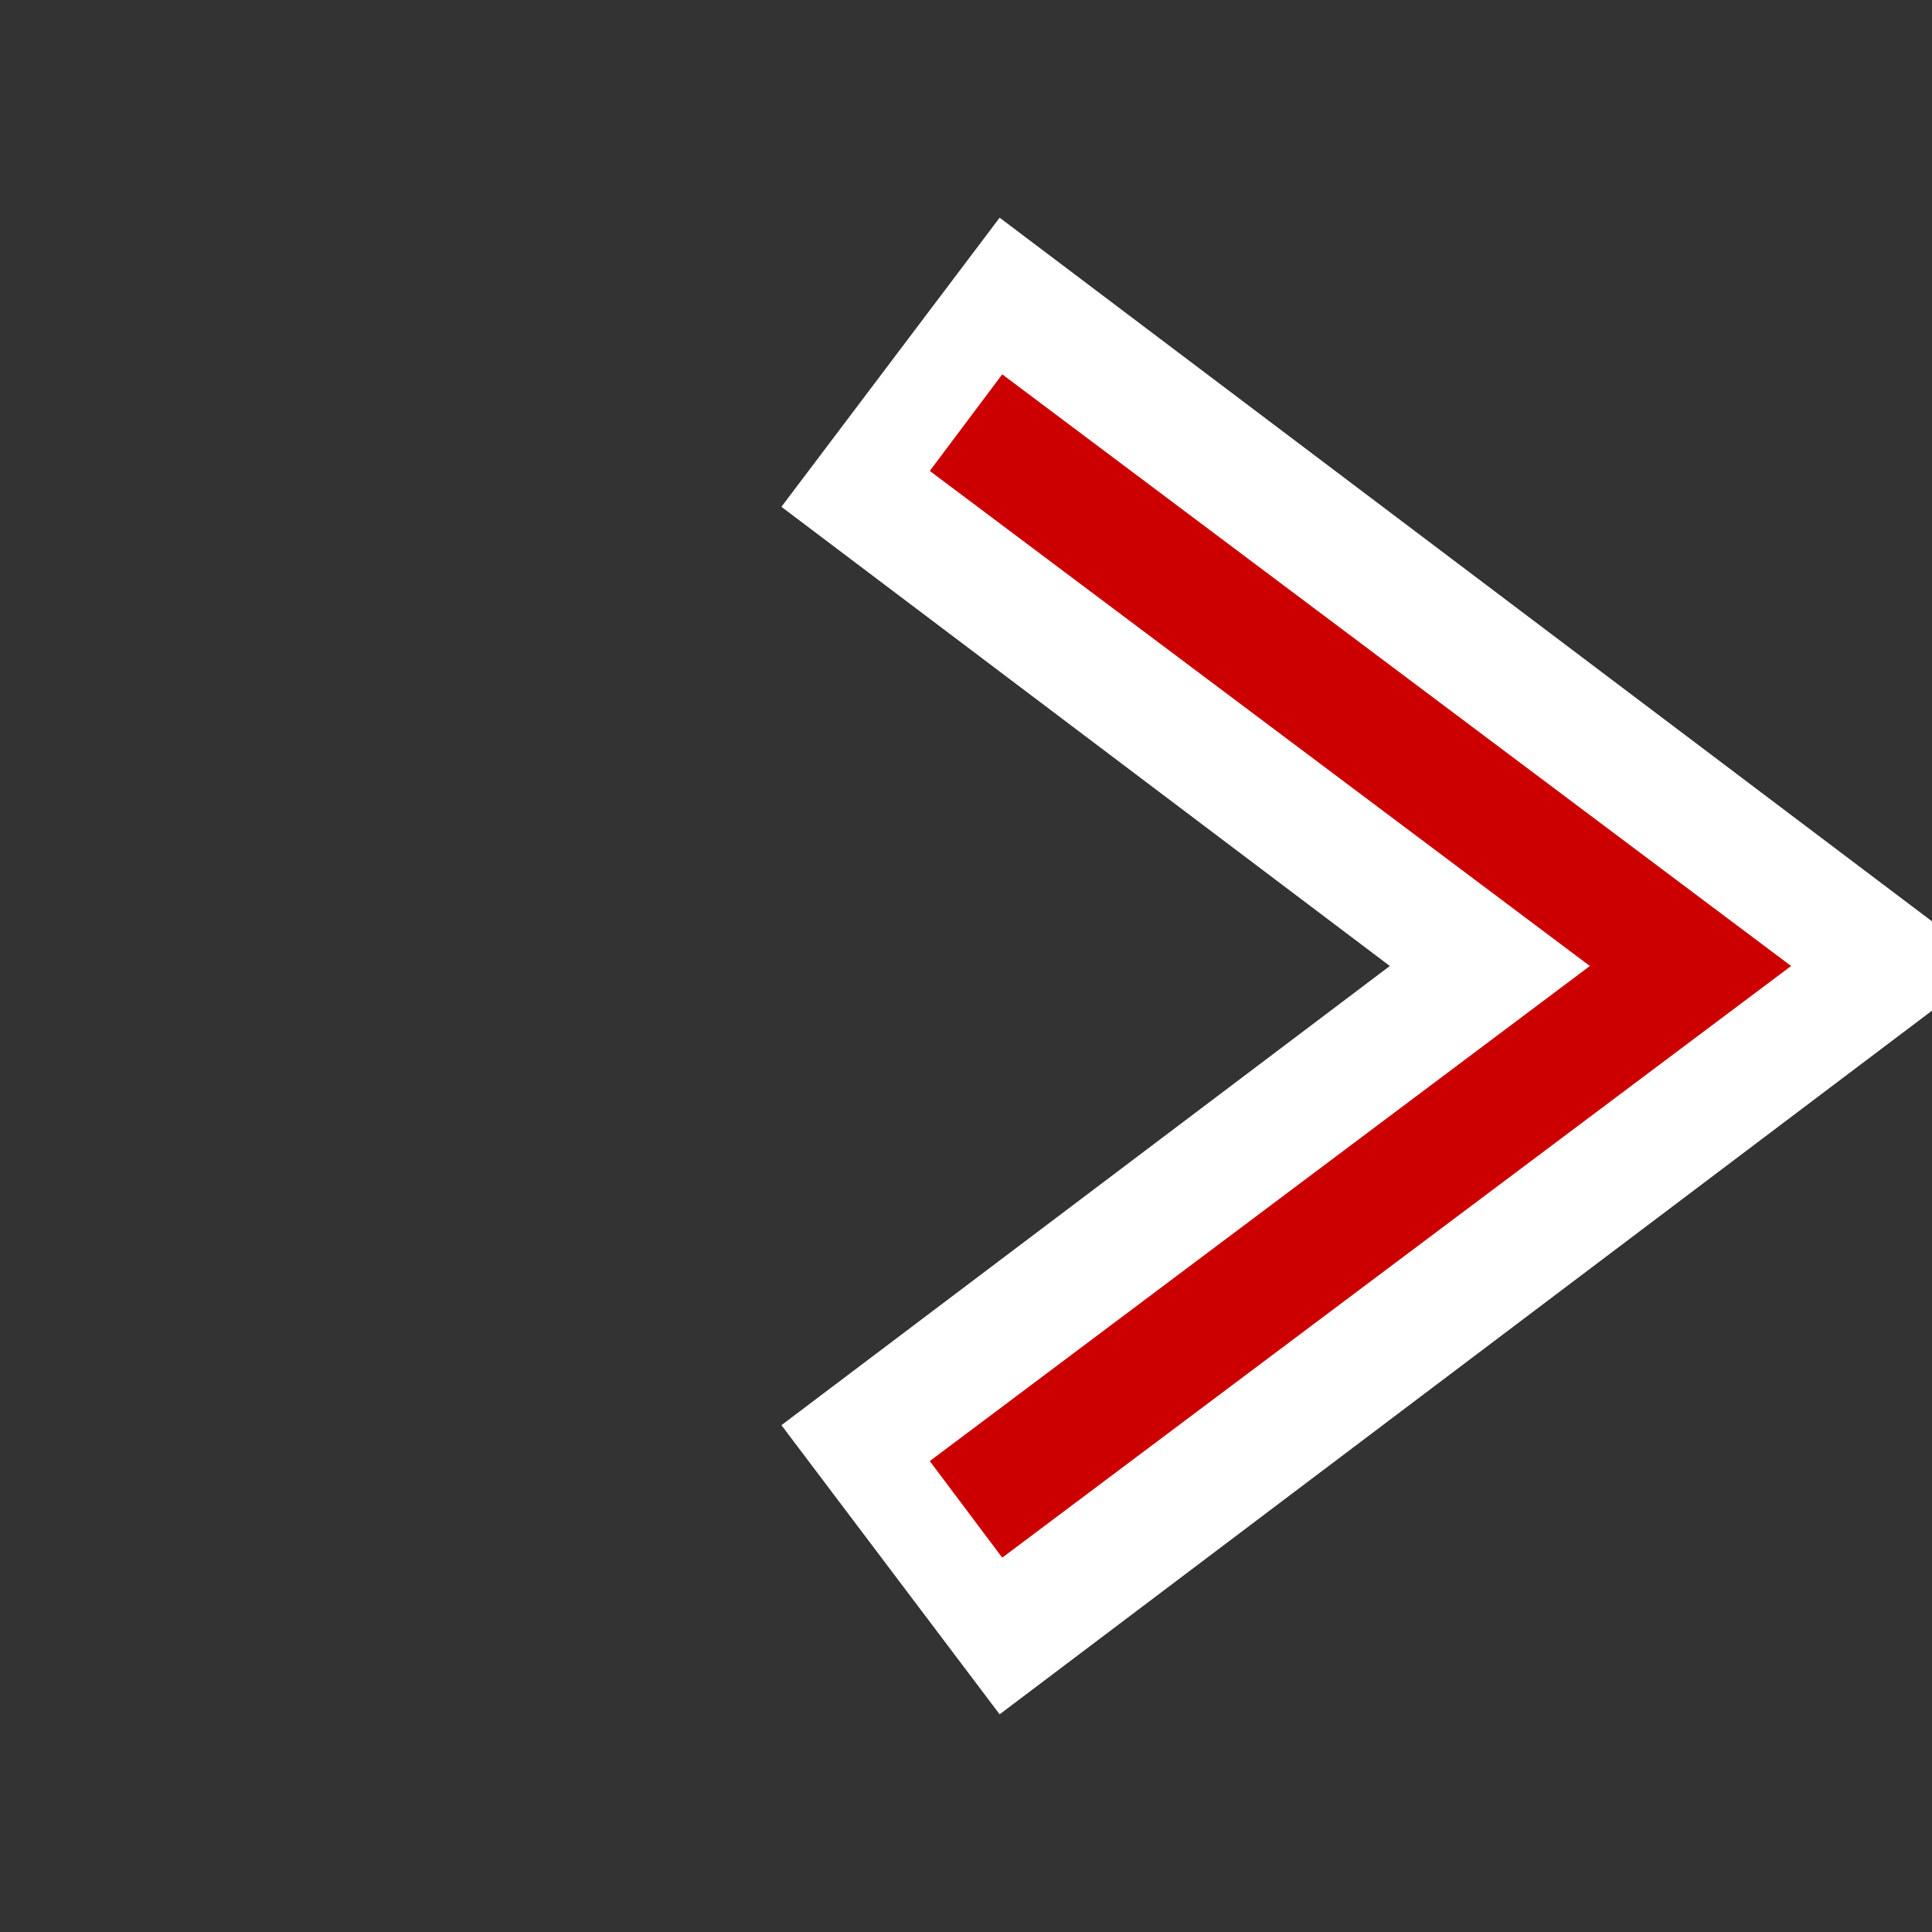 <svg xmlns="http://www.w3.org/2000/svg" preserveAspectRatio="none" viewBox="0 0 64 64">
<rect x="0" y="0" width="64" height="64" fill="#333333" stroke="none"/>
<polyline fill="none" stroke-width="12" stroke="white" points="29.5,12 56,32 29.5,52"/>
<polyline fill="none" stroke-width="4" stroke="#c00" points="32,14 56,32 32,50"/>
</svg>